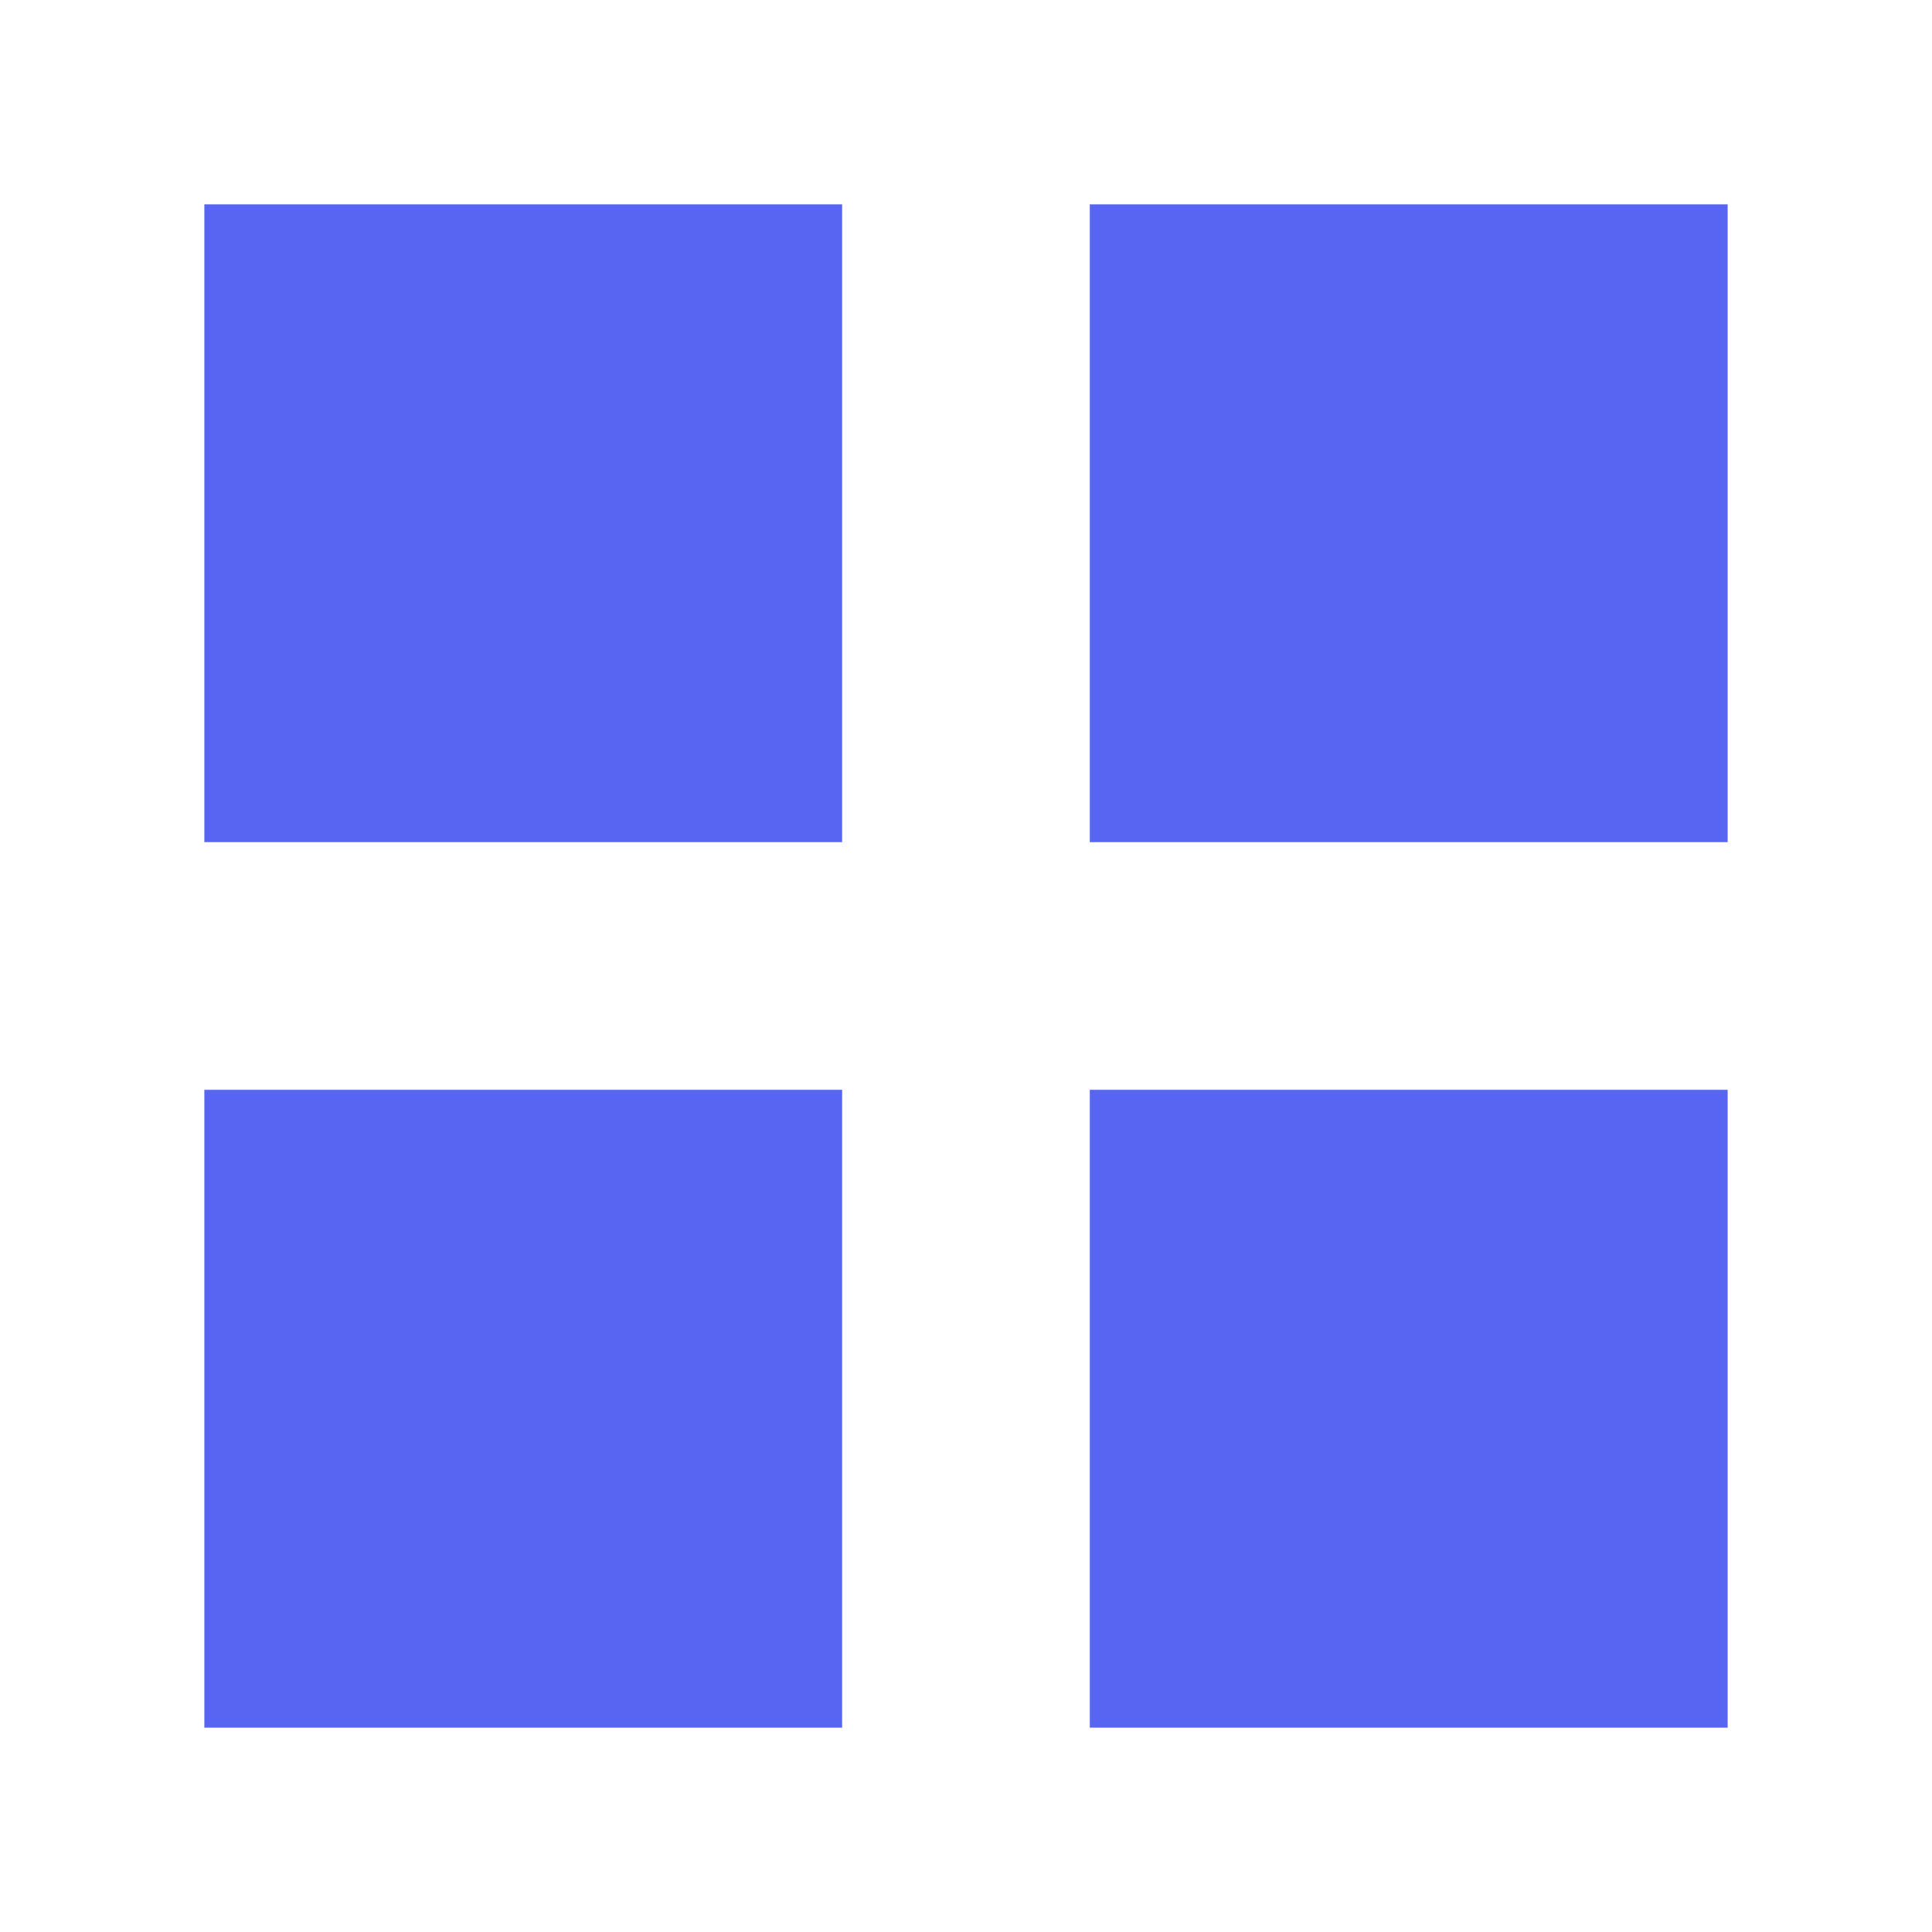 <svg width="26" height="26" viewBox="0 0 26 26" fill="none" xmlns="http://www.w3.org/2000/svg">
<path d="M10.833 3.25H3.25V10.833H10.833V3.25Z" fill="#5865F2" stroke="#5865F2" stroke-linecap="round"/>
<path d="M22.75 3.25H15.166V10.833H22.75V3.25Z" fill="#5865F2" stroke="#5865F2" stroke-linecap="round"/>
<path d="M22.75 15.166H15.166V22.75H22.75V15.166Z" fill="#5865F2" stroke="#5865F2" stroke-linecap="round"/>
<path d="M10.833 15.166H3.25V22.75H10.833V15.166Z" fill="#5865F2" stroke="#5865F2" stroke-linecap="round"/>
</svg>
